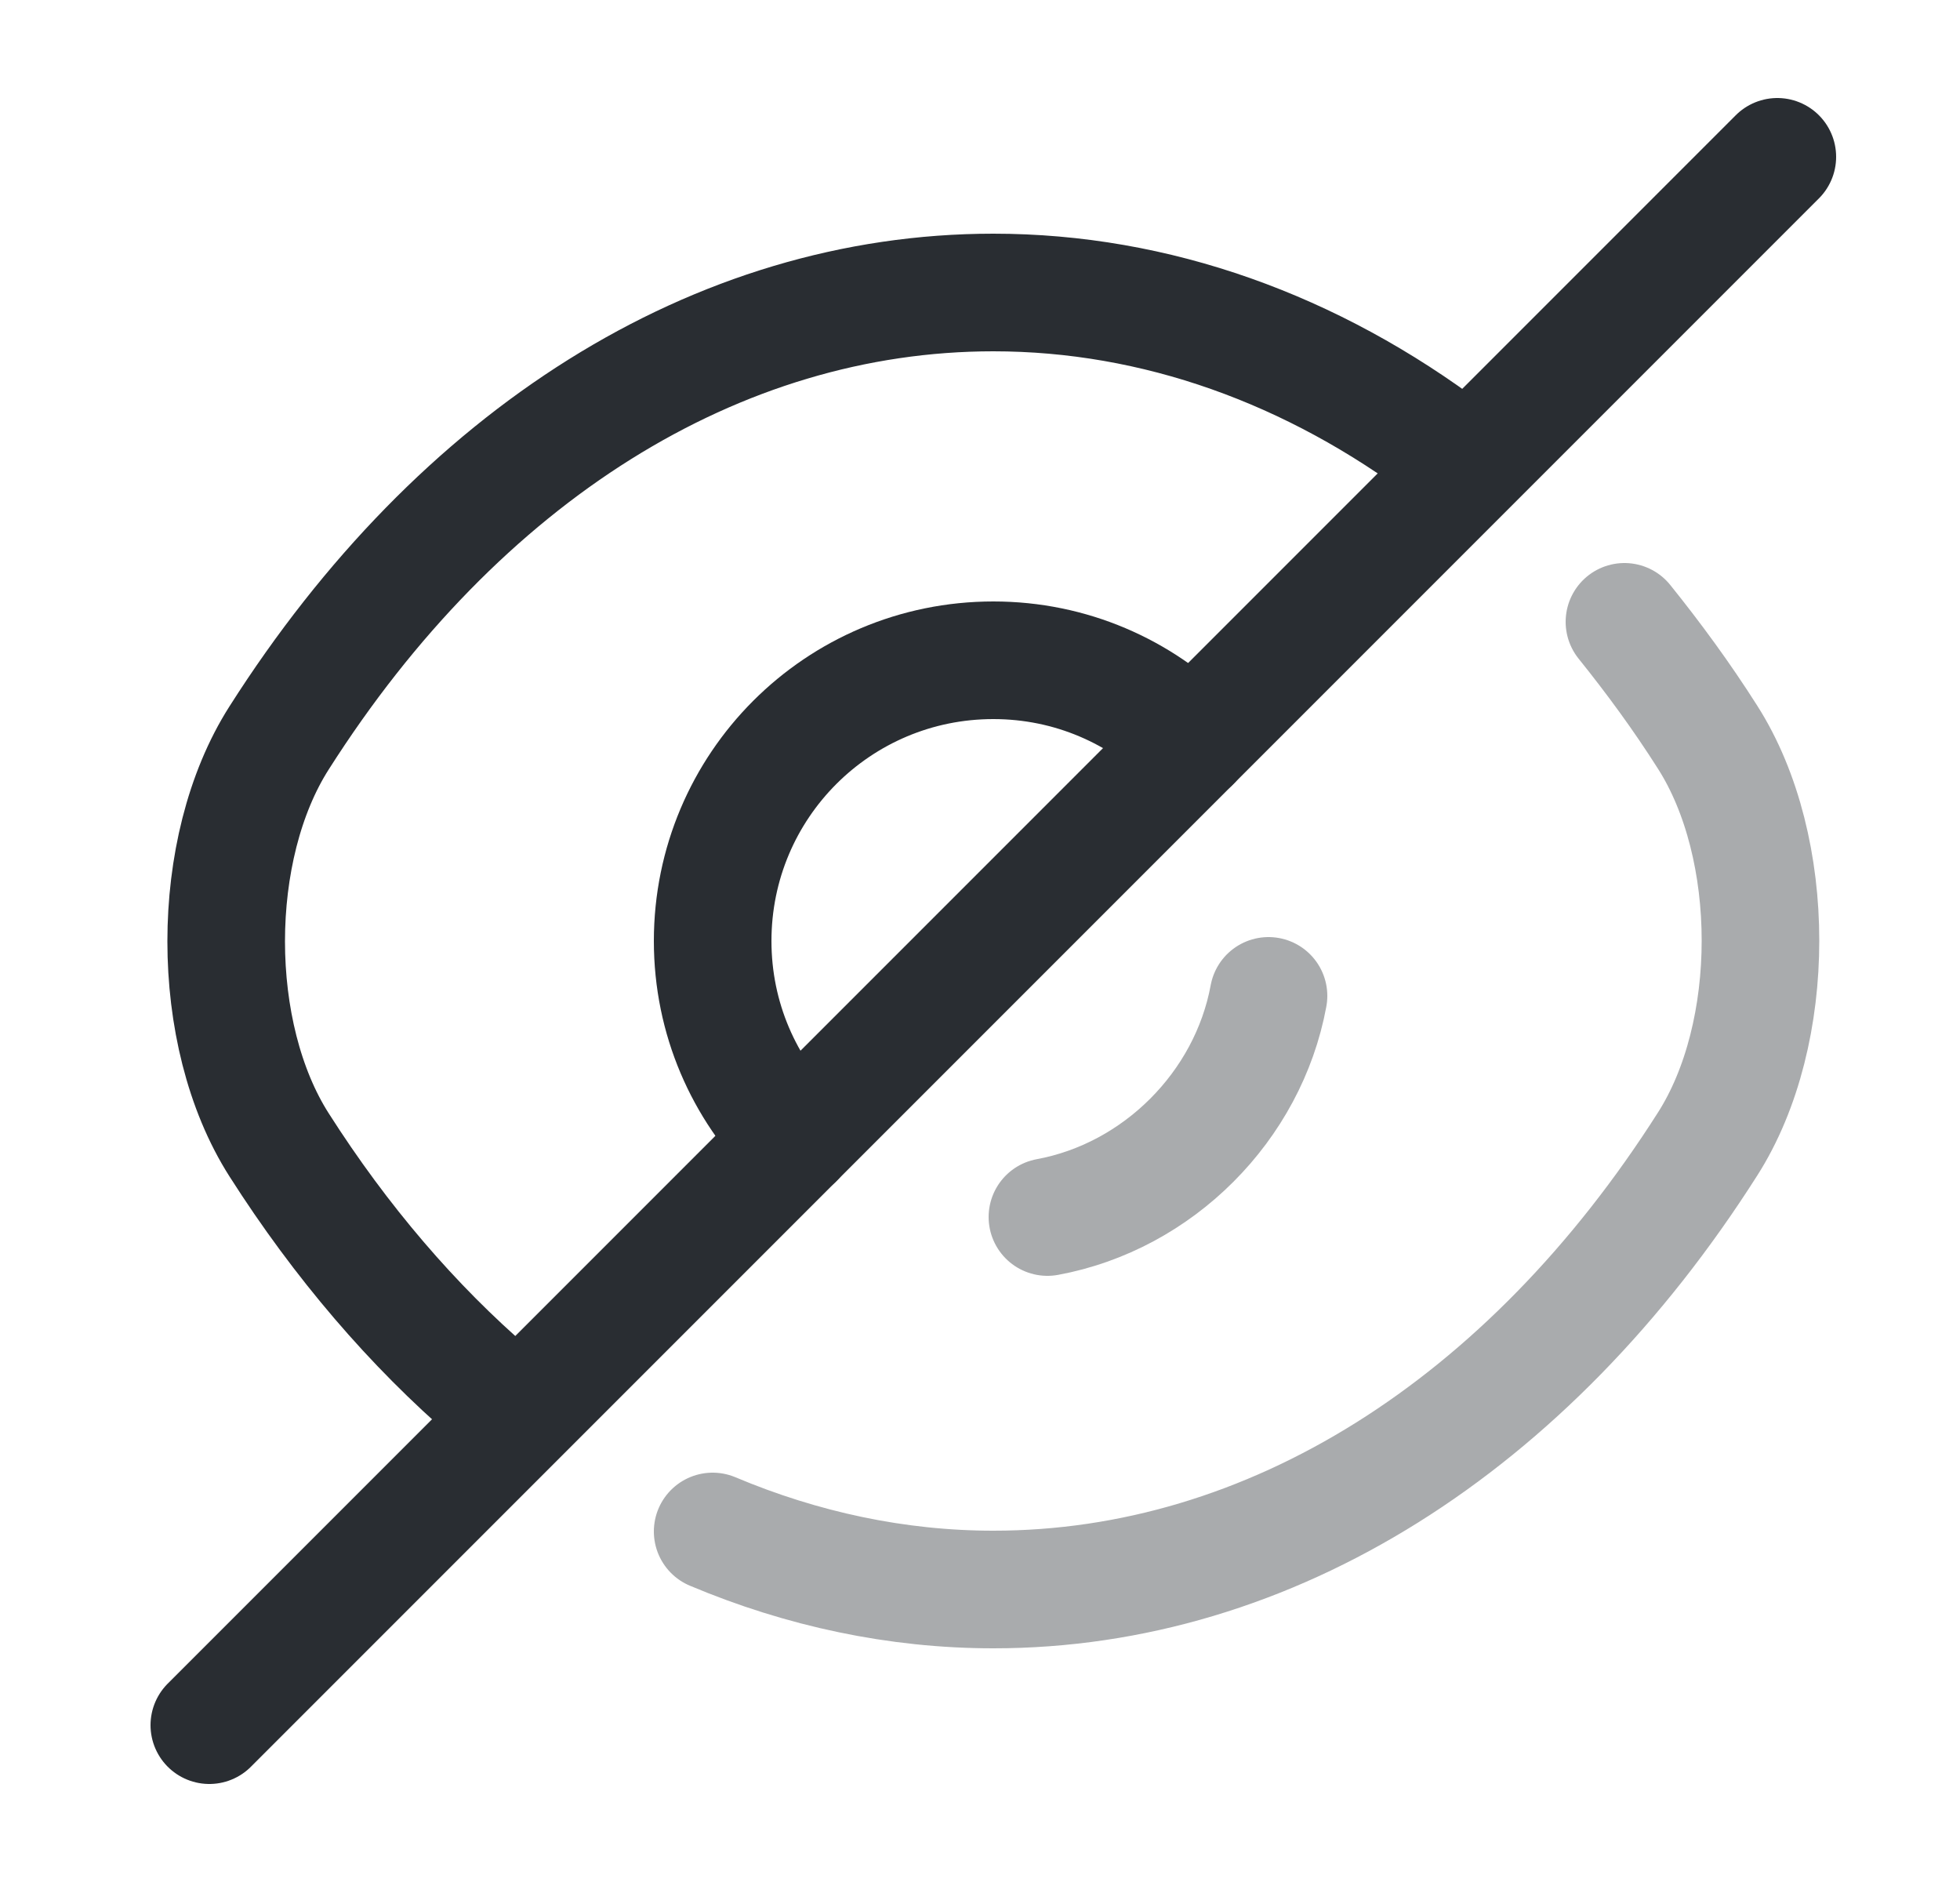 <svg width="25" height="24" viewBox="0 0 25 24" fill="none" xmlns="http://www.w3.org/2000/svg">
<path d="M15.2 9.47L10.14 14.53C9.49 13.88 9.09 12.99 9.09 12C9.09 10.02 10.69 8.42 12.67 8.42C13.66 8.42 14.55 8.82 15.2 9.47Z" stroke="#292D32" stroke-width="1.5" stroke-linecap="round" stroke-linejoin="round"/>
<path d="M18.49 5.77C16.74 4.45 14.74 3.73 12.67 3.73C9.14 3.73 5.85 5.81 3.56 9.41C2.66 10.82 2.66 13.19 3.56 14.6C4.35 15.84 5.27 16.91 6.27 17.77" stroke="#292D32" stroke-width="1.5" stroke-linecap="round" stroke-linejoin="round"/>
<path opacity="0.4" d="M9.09 19.53C10.23 20.01 11.44 20.27 12.67 20.27C16.2 20.27 19.49 18.19 21.78 14.59C22.68 13.18 22.68 10.81 21.78 9.4C21.45 8.88 21.09 8.39 20.72 7.93" stroke="#292D32" stroke-width="1.5" stroke-linecap="round" stroke-linejoin="round"/>
<path opacity="0.4" d="M16.18 12.7C15.92 14.11 14.77 15.26 13.36 15.52" stroke="#292D32" stroke-width="1.5" stroke-linecap="round" stroke-linejoin="round"/>
<path d="M10.14 14.53L2.67 22" stroke="#292D32" stroke-width="1.5" stroke-linecap="round" stroke-linejoin="round"/>
<path d="M22.67 2L15.2 9.47" stroke="#292D32" stroke-width="1.5" stroke-linecap="round" stroke-linejoin="round"/>
</svg>
